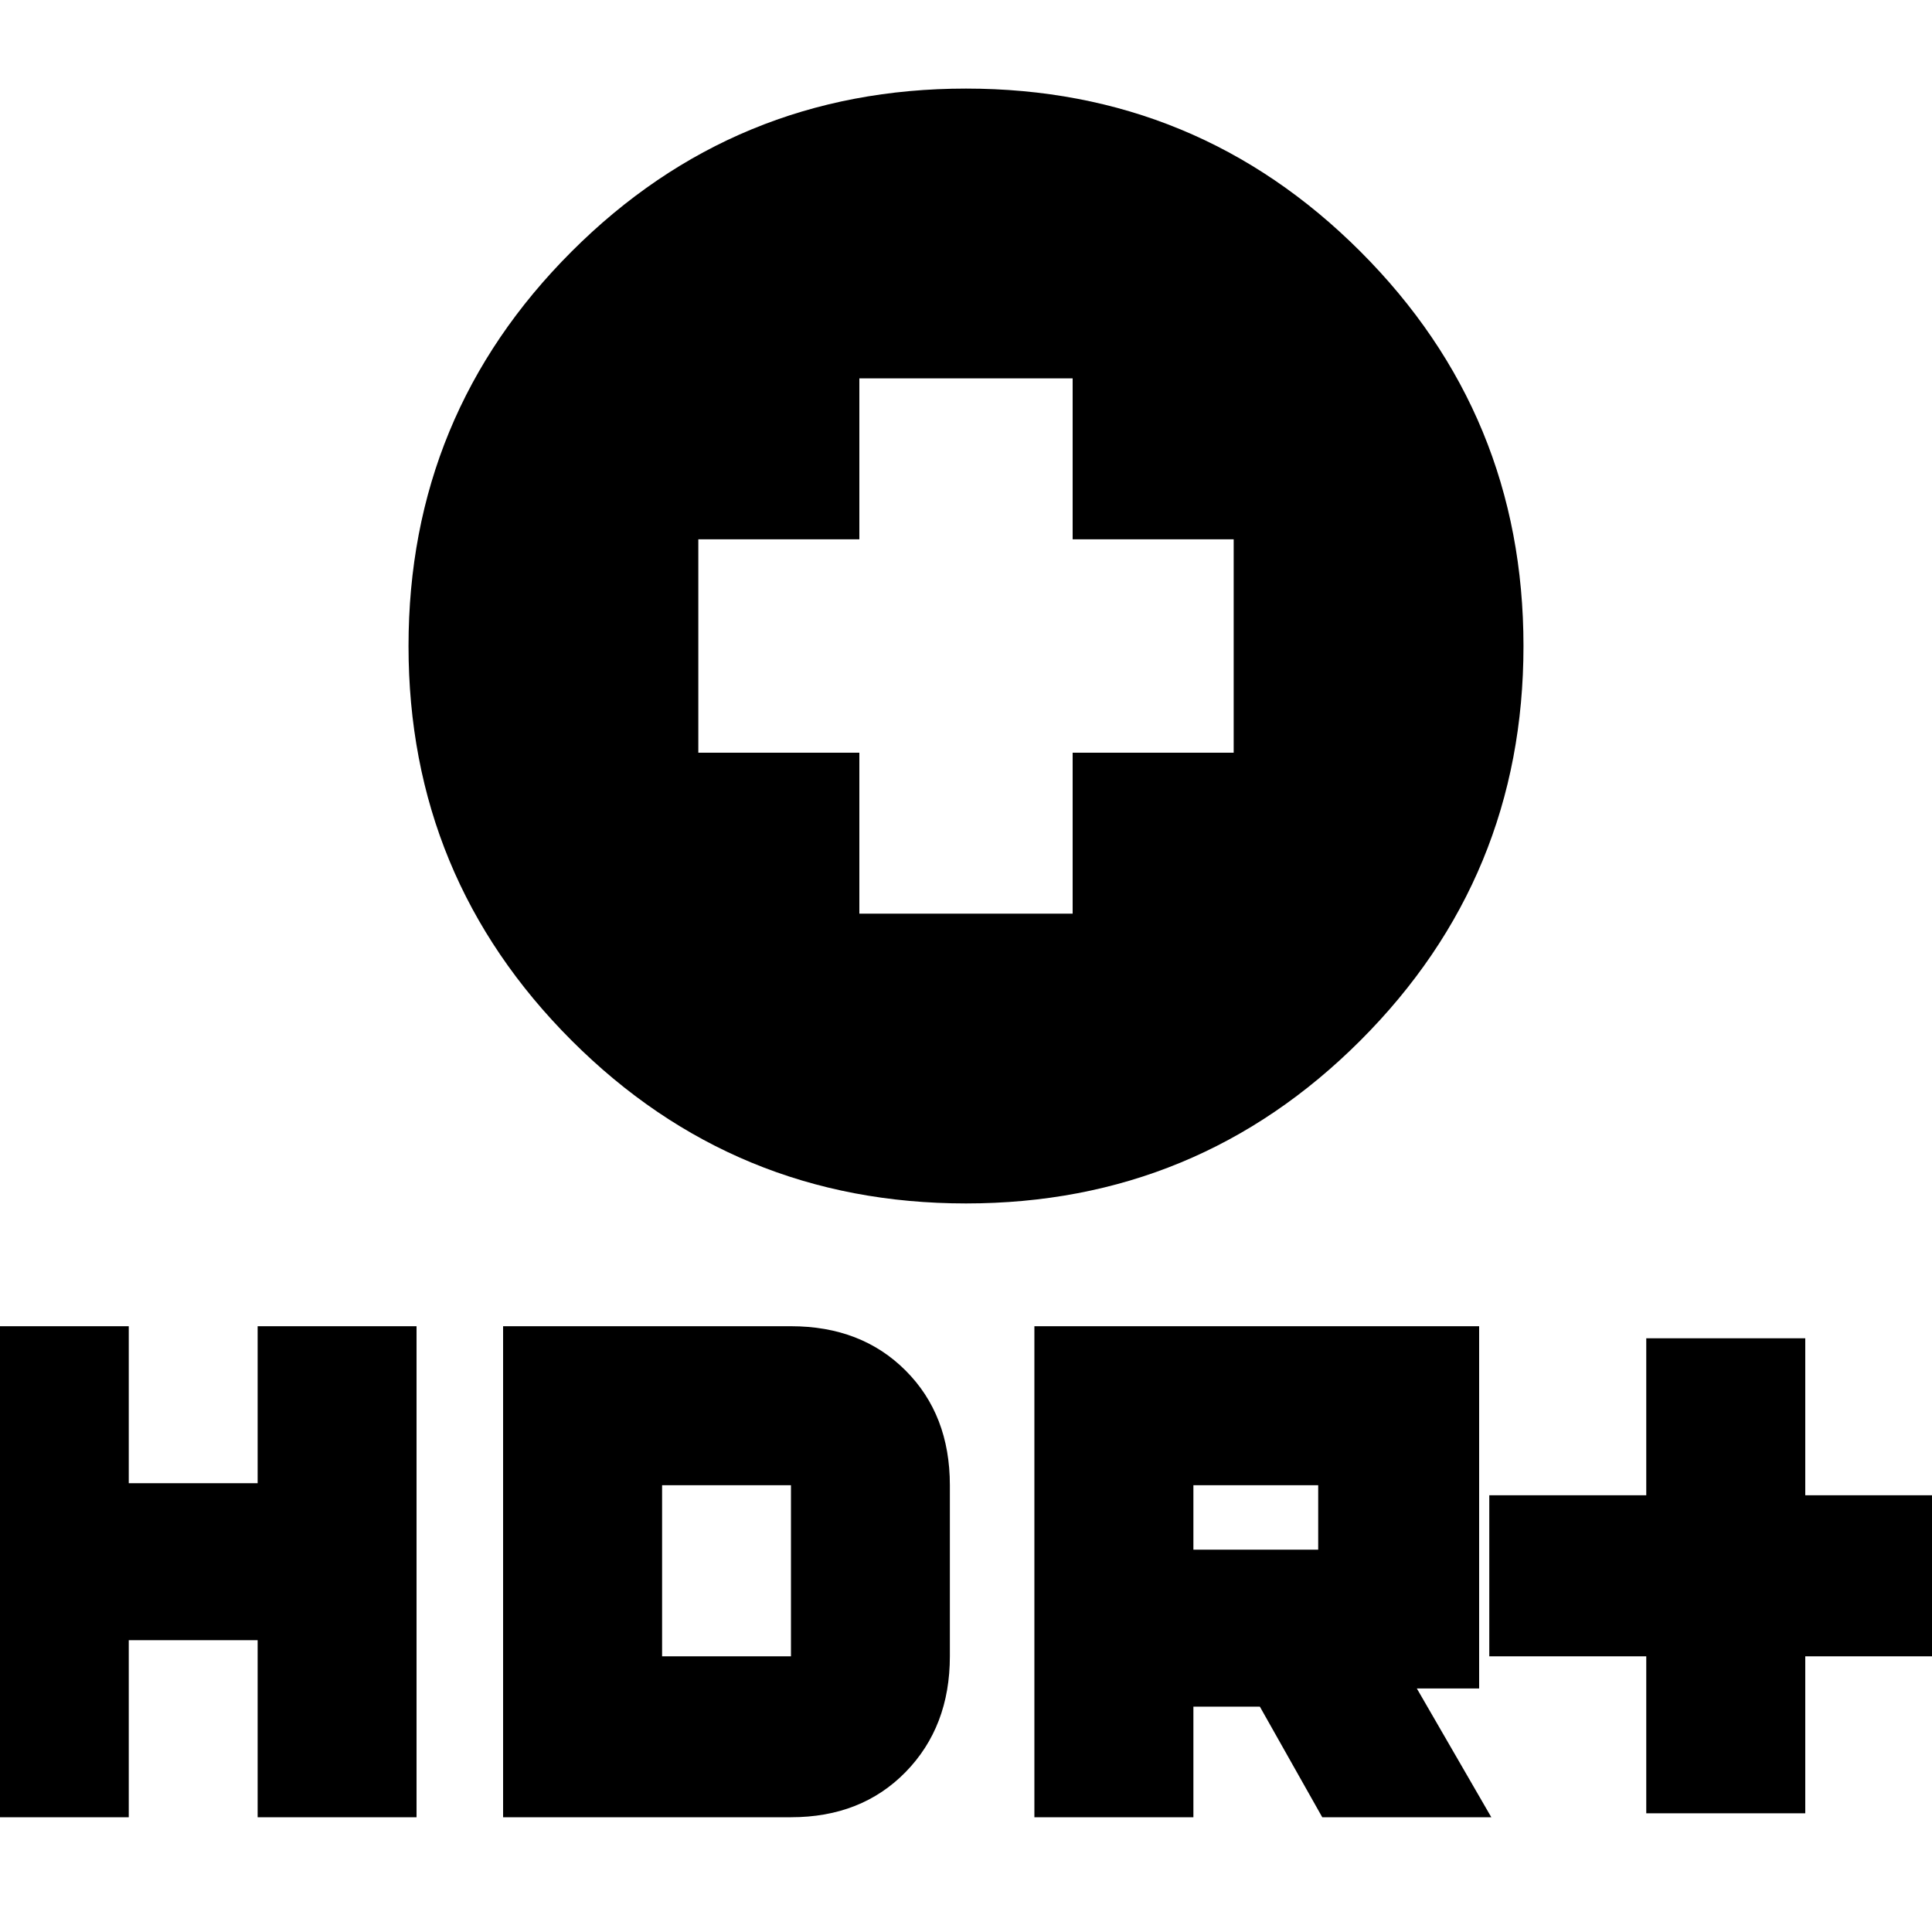 <svg xmlns="http://www.w3.org/2000/svg" height="20" width="20"><path d="M10 12.458Q7.604 12.458 5.917 10.771Q4.229 9.083 4.229 6.688Q4.229 4.292 5.917 2.604Q7.604 0.917 10 0.917Q12.396 0.917 14.083 2.604Q15.771 4.292 15.771 6.688Q15.771 9.083 14.083 10.771Q12.396 12.458 10 12.458ZM8.896 9.458H11.104V7.792H12.771V5.583H11.104V3.917H8.896V5.583H7.229V7.792H8.896ZM17.042 18.771V17.146H15.417V15.479H17.042V13.854H18.688V15.479H20.312V17.146H18.688V18.771ZM10.708 18.812V13.729H15.312V17.479H14.667L15.438 18.812H13.688L13.042 17.667H12.354V18.812ZM12.354 16.042H13.646V15.375H12.354ZM-0.312 18.812V13.729H1.333V15.354H2.667V13.729H4.312V18.812H2.667V16.979H1.333V18.812ZM5.208 18.812V13.729H8.188Q8.917 13.729 9.375 14.188Q9.833 14.646 9.833 15.375V17.146Q9.833 17.875 9.375 18.344Q8.917 18.812 8.188 18.812ZM6.854 17.146H8.188Q8.188 17.146 8.188 17.146Q8.188 17.146 8.188 17.146V15.375Q8.188 15.375 8.188 15.375Q8.188 15.375 8.188 15.375H6.854Z"/></svg>